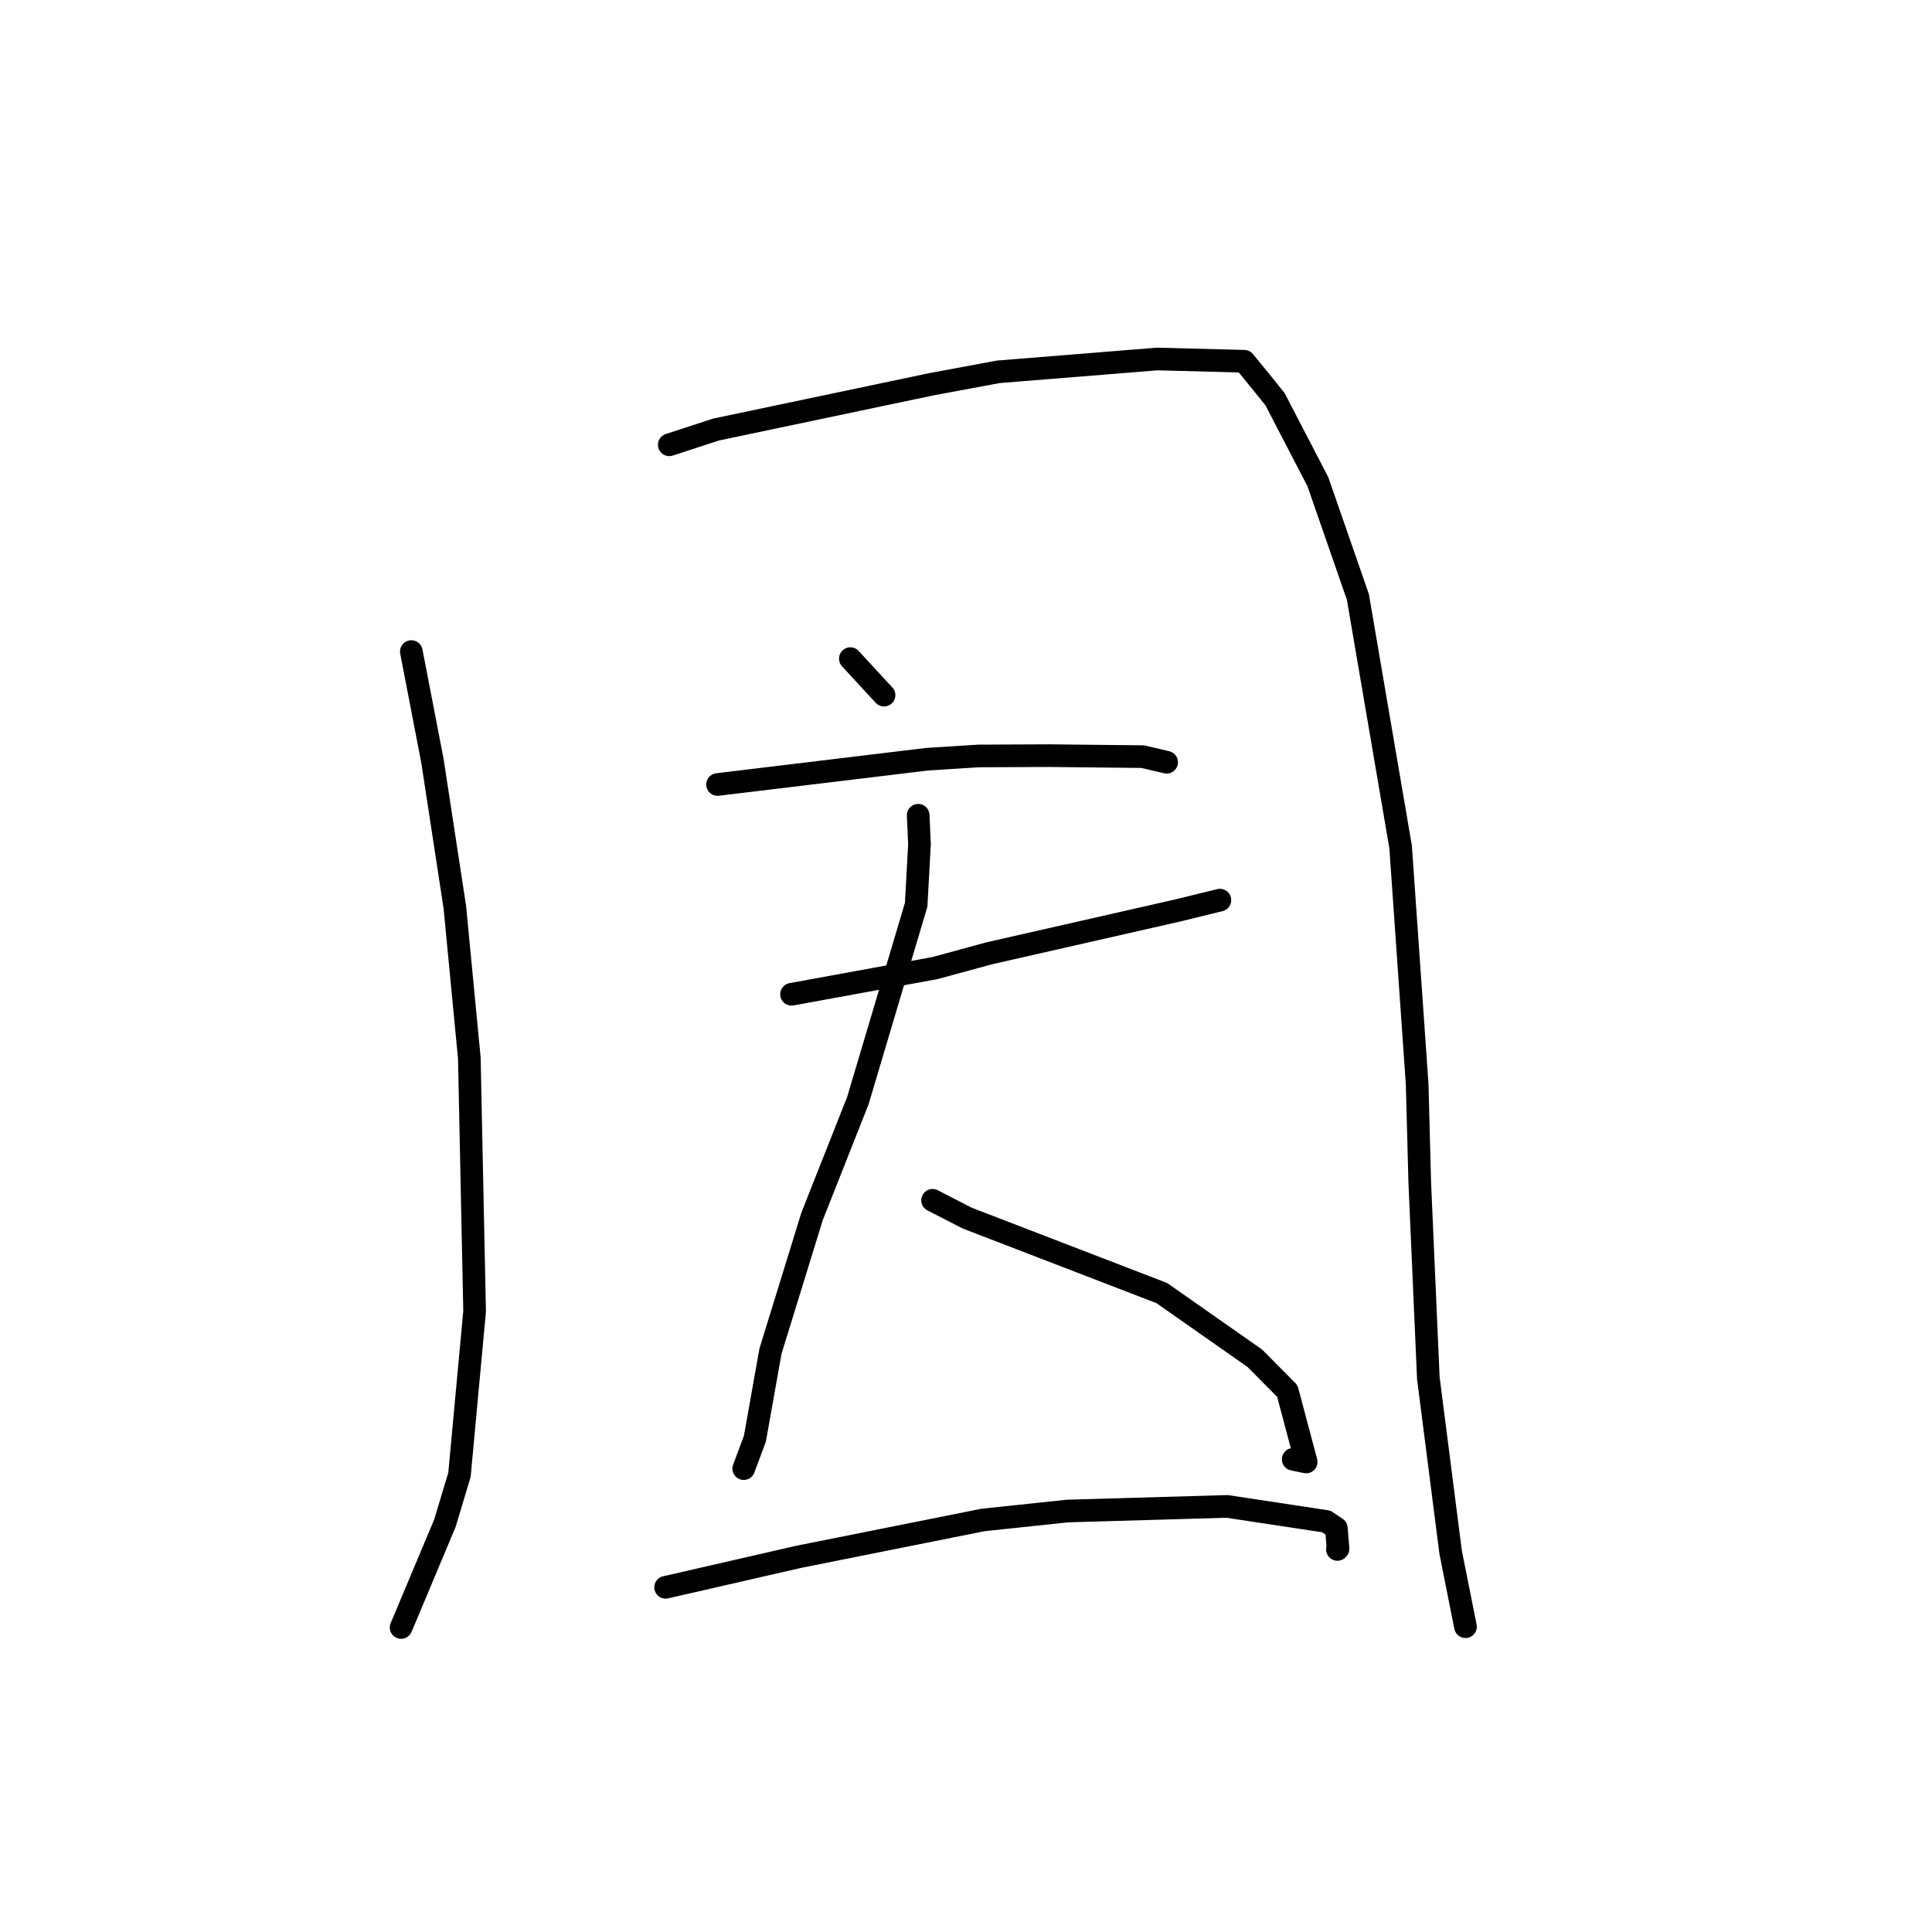 <?xml version="1.0" standalone="no"?>
    <svg width="256" height="256" xmlns="http://www.w3.org/2000/svg" version="1.1">
    <polyline stroke="black" stroke-width="3" stroke-linecap="round" fill="transparent" stroke-linejoin="round" points="54.505 86.335 57.301 100.822 60.268 120.202 62.189 140.219 62.889 173.75 60.882 195.419 58.953 201.83 53.431 214.986 53.148 215.651 " />
        <polyline stroke="black" stroke-width="3" stroke-linecap="round" fill="transparent" stroke-linejoin="round" points="88.682 58.939 94.88 56.917 123.389 50.921 132.262 49.27 153.322 47.57 164.865 47.868 167.027 50.51 168.951 52.904 174.622 63.824 179.926 79.095 185.59 112.228 187.78 143.644 188.126 156.73 189.261 182.587 192.218 205.689 194.005 214.65 194.184 215.546 " />
        <polyline stroke="black" stroke-width="3" stroke-linecap="round" fill="transparent" stroke-linejoin="round" points="112.677 87.271 116.405 91.321 117.143 92.108 " />
        <polyline stroke="black" stroke-width="3" stroke-linecap="round" fill="transparent" stroke-linejoin="round" points="95.08 103.951 122.81 100.605 129.654 100.169 139.021 100.127 151.414 100.258 154.562 100.997 154.584 101.002 " />
        <polyline stroke="black" stroke-width="3" stroke-linecap="round" fill="transparent" stroke-linejoin="round" points="104.881 131.747 123.865 128.281 131.089 126.316 156.165 120.615 161.094 119.407 161.636 119.274 161.64 119.273 " />
        <polyline stroke="black" stroke-width="3" stroke-linecap="round" fill="transparent" stroke-linejoin="round" points="121.664 108.027 121.837 111.869 121.395 119.893 113.671 145.84 107.602 161.183 102.093 179.039 100.026 190.647 98.684 194.242 98.549 194.601 " />
        <polyline stroke="black" stroke-width="3" stroke-linecap="round" fill="transparent" stroke-linejoin="round" points="123.571 159.046 128.144 161.4 153.947 171.34 166.272 179.978 170.579 184.324 173.076 193.721 171.356 193.365 " />
        <polyline stroke="black" stroke-width="3" stroke-linecap="round" fill="transparent" stroke-linejoin="round" points="88.196 210.328 105.836 206.287 130.26 201.403 141.448 200.219 162.59 199.606 175.739 201.598 177.077 202.497 177.294 205.217 177.213 205.307 " />
        </svg>